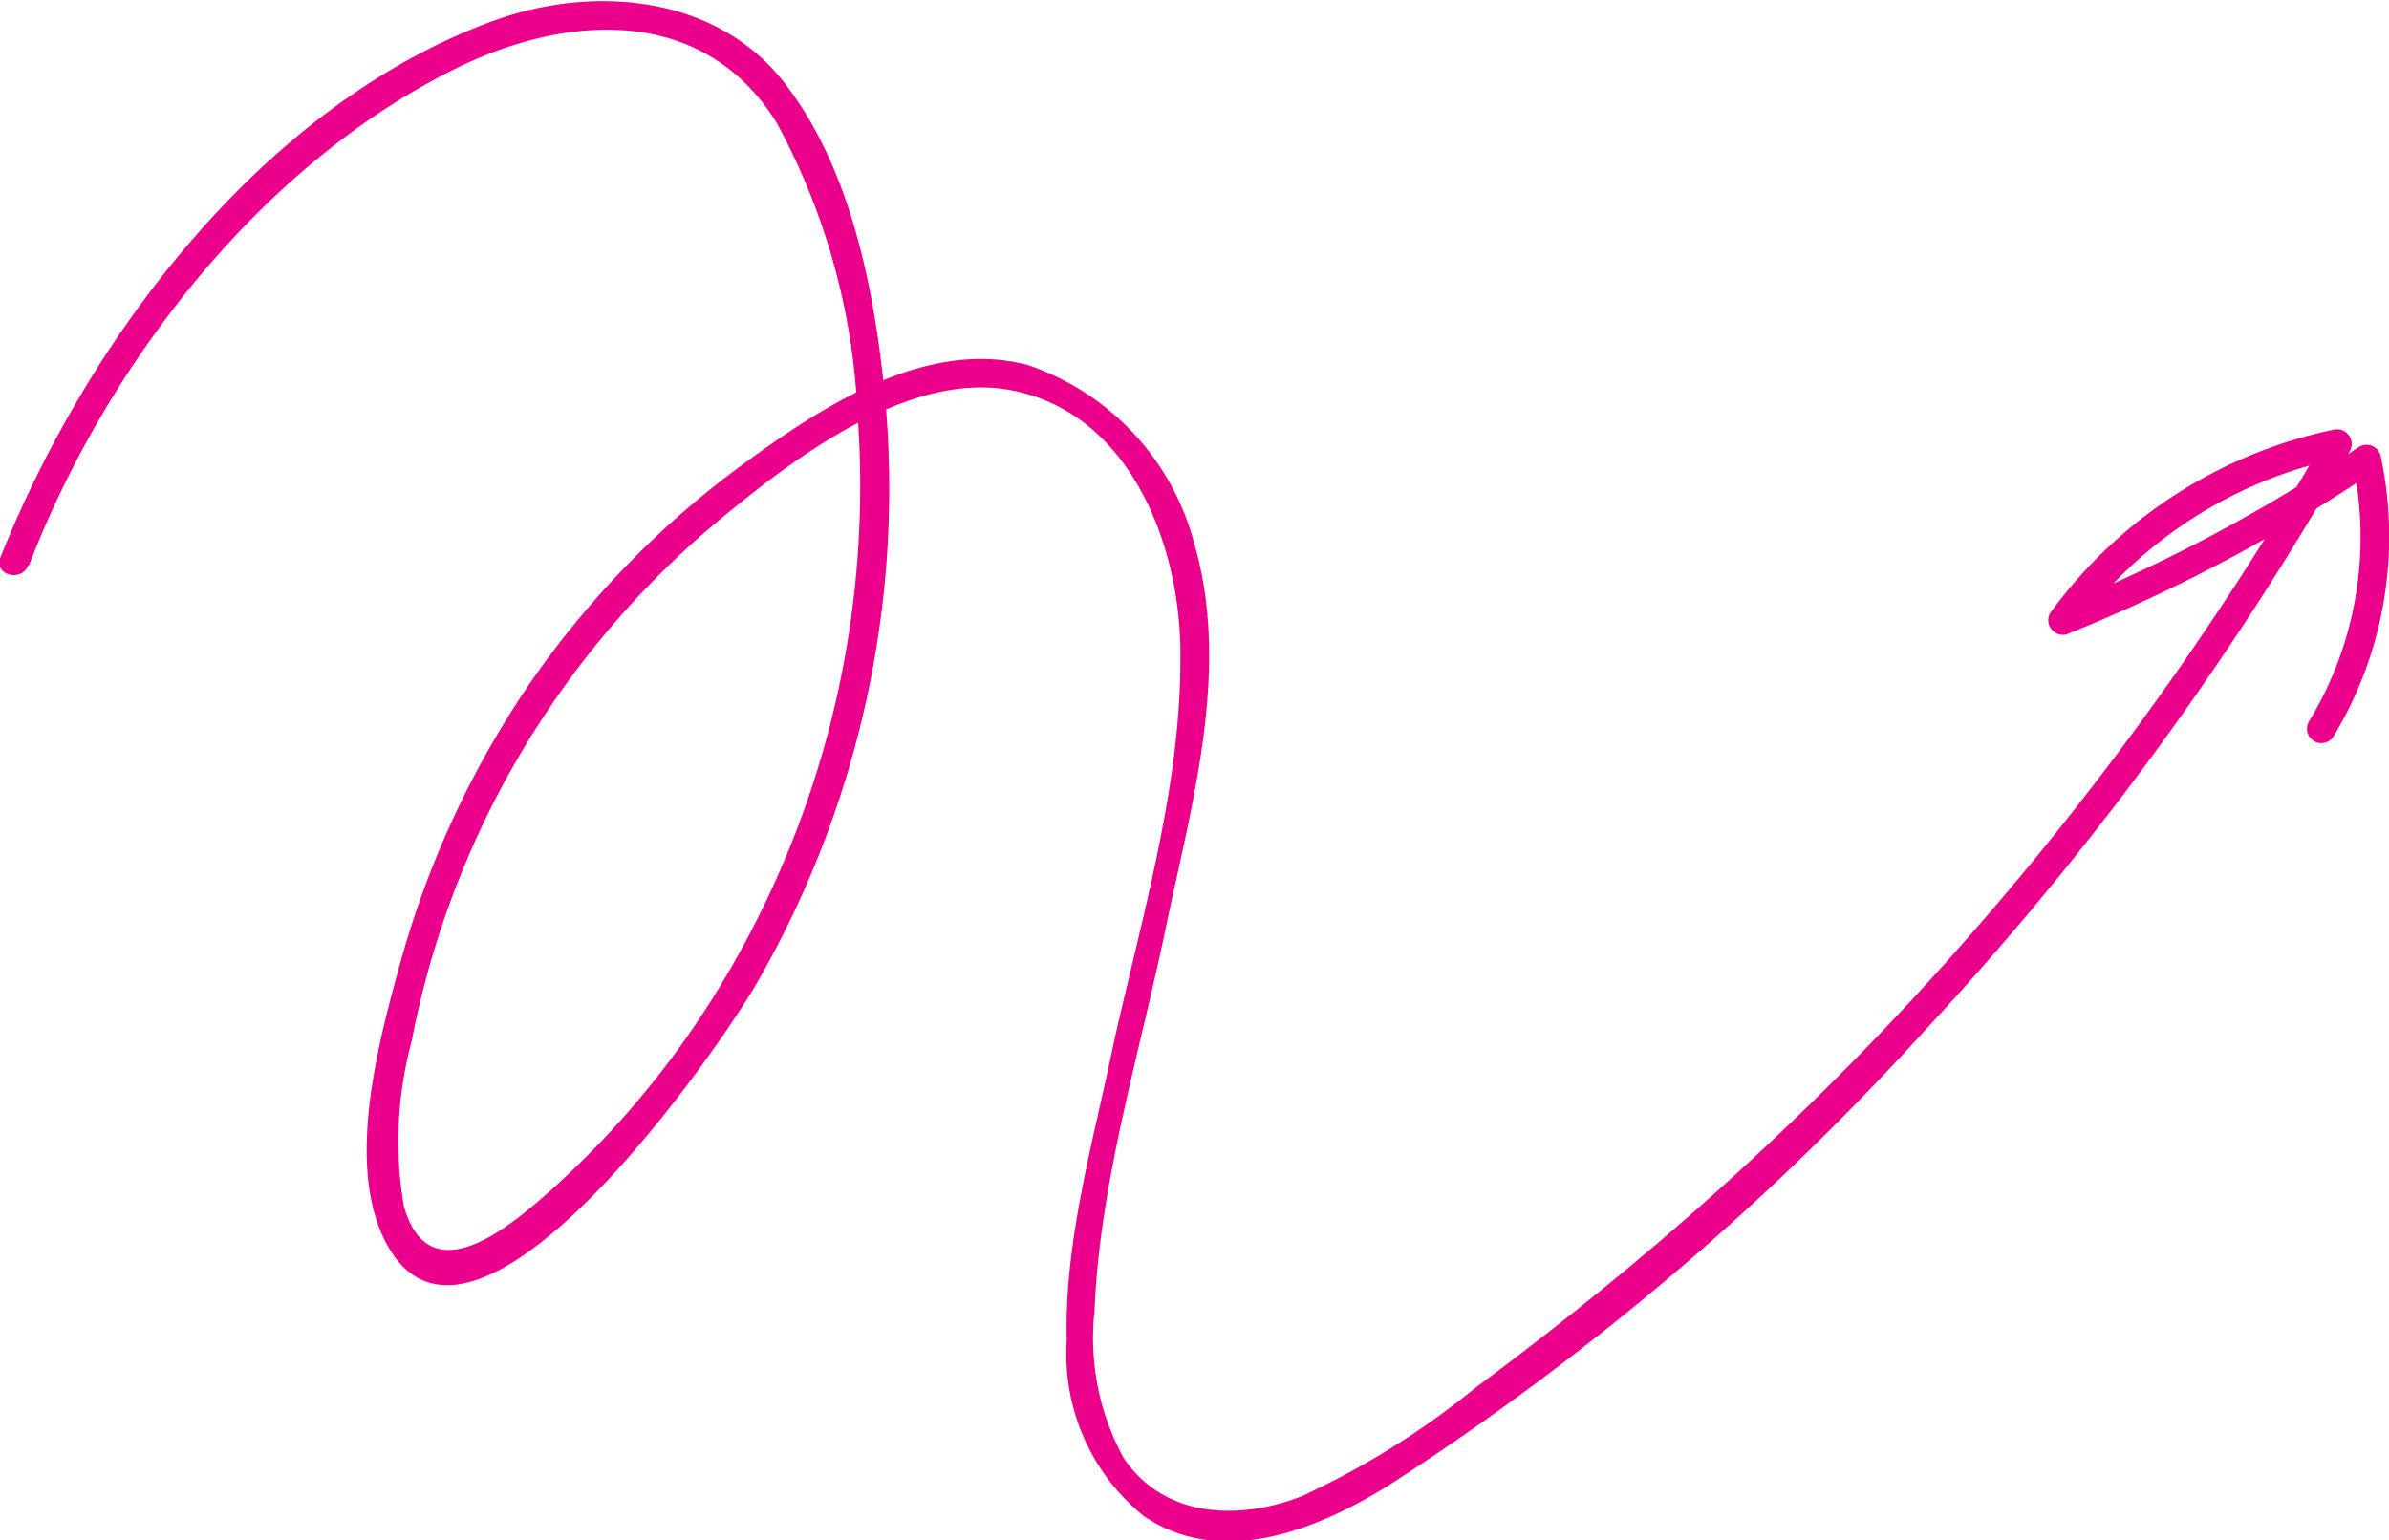 <svg id="Layer_1" data-name="Layer 1" xmlns="http://www.w3.org/2000/svg" viewBox="0 0 61.81 39.86"><defs><style>.cls-1{fill:#ea008b;}</style></defs><title>srela4</title><path class="cls-1" d="M37.74,61.65c2-5.19,6-10.38,11.07-12.87,2.87-1.41,6.38-1.62,8.27,1.41a17.37,17.37,0,0,1,2.1,7.6A24.92,24.92,0,0,1,55.94,72a23.38,23.38,0,0,1-4.75,5.87c-1.06.94-3.1,2.64-3.75.37a9.94,9.94,0,0,1,.2-4.27A23.29,23.29,0,0,1,55.22,60.8c2-1.7,5.12-4.18,7.88-3.69,3.18.57,4.48,4.14,4.43,7,0,3.31-1,6.66-1.72,9.88-.52,2.53-1.29,5.13-1.22,7.73a5.38,5.38,0,0,0,2,4.54c2,1.35,4.45.36,6.3-.78a69.94,69.94,0,0,0,13.9-11.79,80,80,0,0,0,11-15,.38.38,0,0,0-.42-.55,12.15,12.15,0,0,0-7.34,4.75.38.38,0,0,0,.42.55,42.37,42.37,0,0,0,7.93-4.2L97.86,59a9.17,9.17,0,0,1-1.13,6.69.37.37,0,0,0,.64.38,10,10,0,0,0,1.21-7.27.38.38,0,0,0-.55-.22,41.46,41.46,0,0,1-7.75,4.13l.43.55a11.34,11.34,0,0,1,6.89-4.4l-.42-.55A80,80,0,0,1,85.67,73.73,79.33,79.33,0,0,1,79,79.93q-1.86,1.54-3.83,3a21,21,0,0,1-4.52,2.82c-1.63.63-3.55.55-4.59-1a6.48,6.48,0,0,1-.75-3.82c.13-3.29,1.16-6.62,1.83-9.84s1.7-6.72.75-10a6.66,6.66,0,0,0-4.3-4.62c-2.64-.71-5.38,1.1-7.41,2.59a23.75,23.75,0,0,0-5.45,5.6A24.29,24.29,0,0,0,47.33,72c-.55,2-1.39,5.12-.38,7.13,2.19,4.34,8.59-4.87,9.64-6.7a25.63,25.63,0,0,0,3.31-15c-.26-2.79-.87-6.06-2.65-8.31s-5-2.52-7.63-1.51C43.74,49.82,39.25,55.8,37,61.45c-.18.45.55.65.72.2Z" transform="translate(-36.99 -47.02)"/></svg>